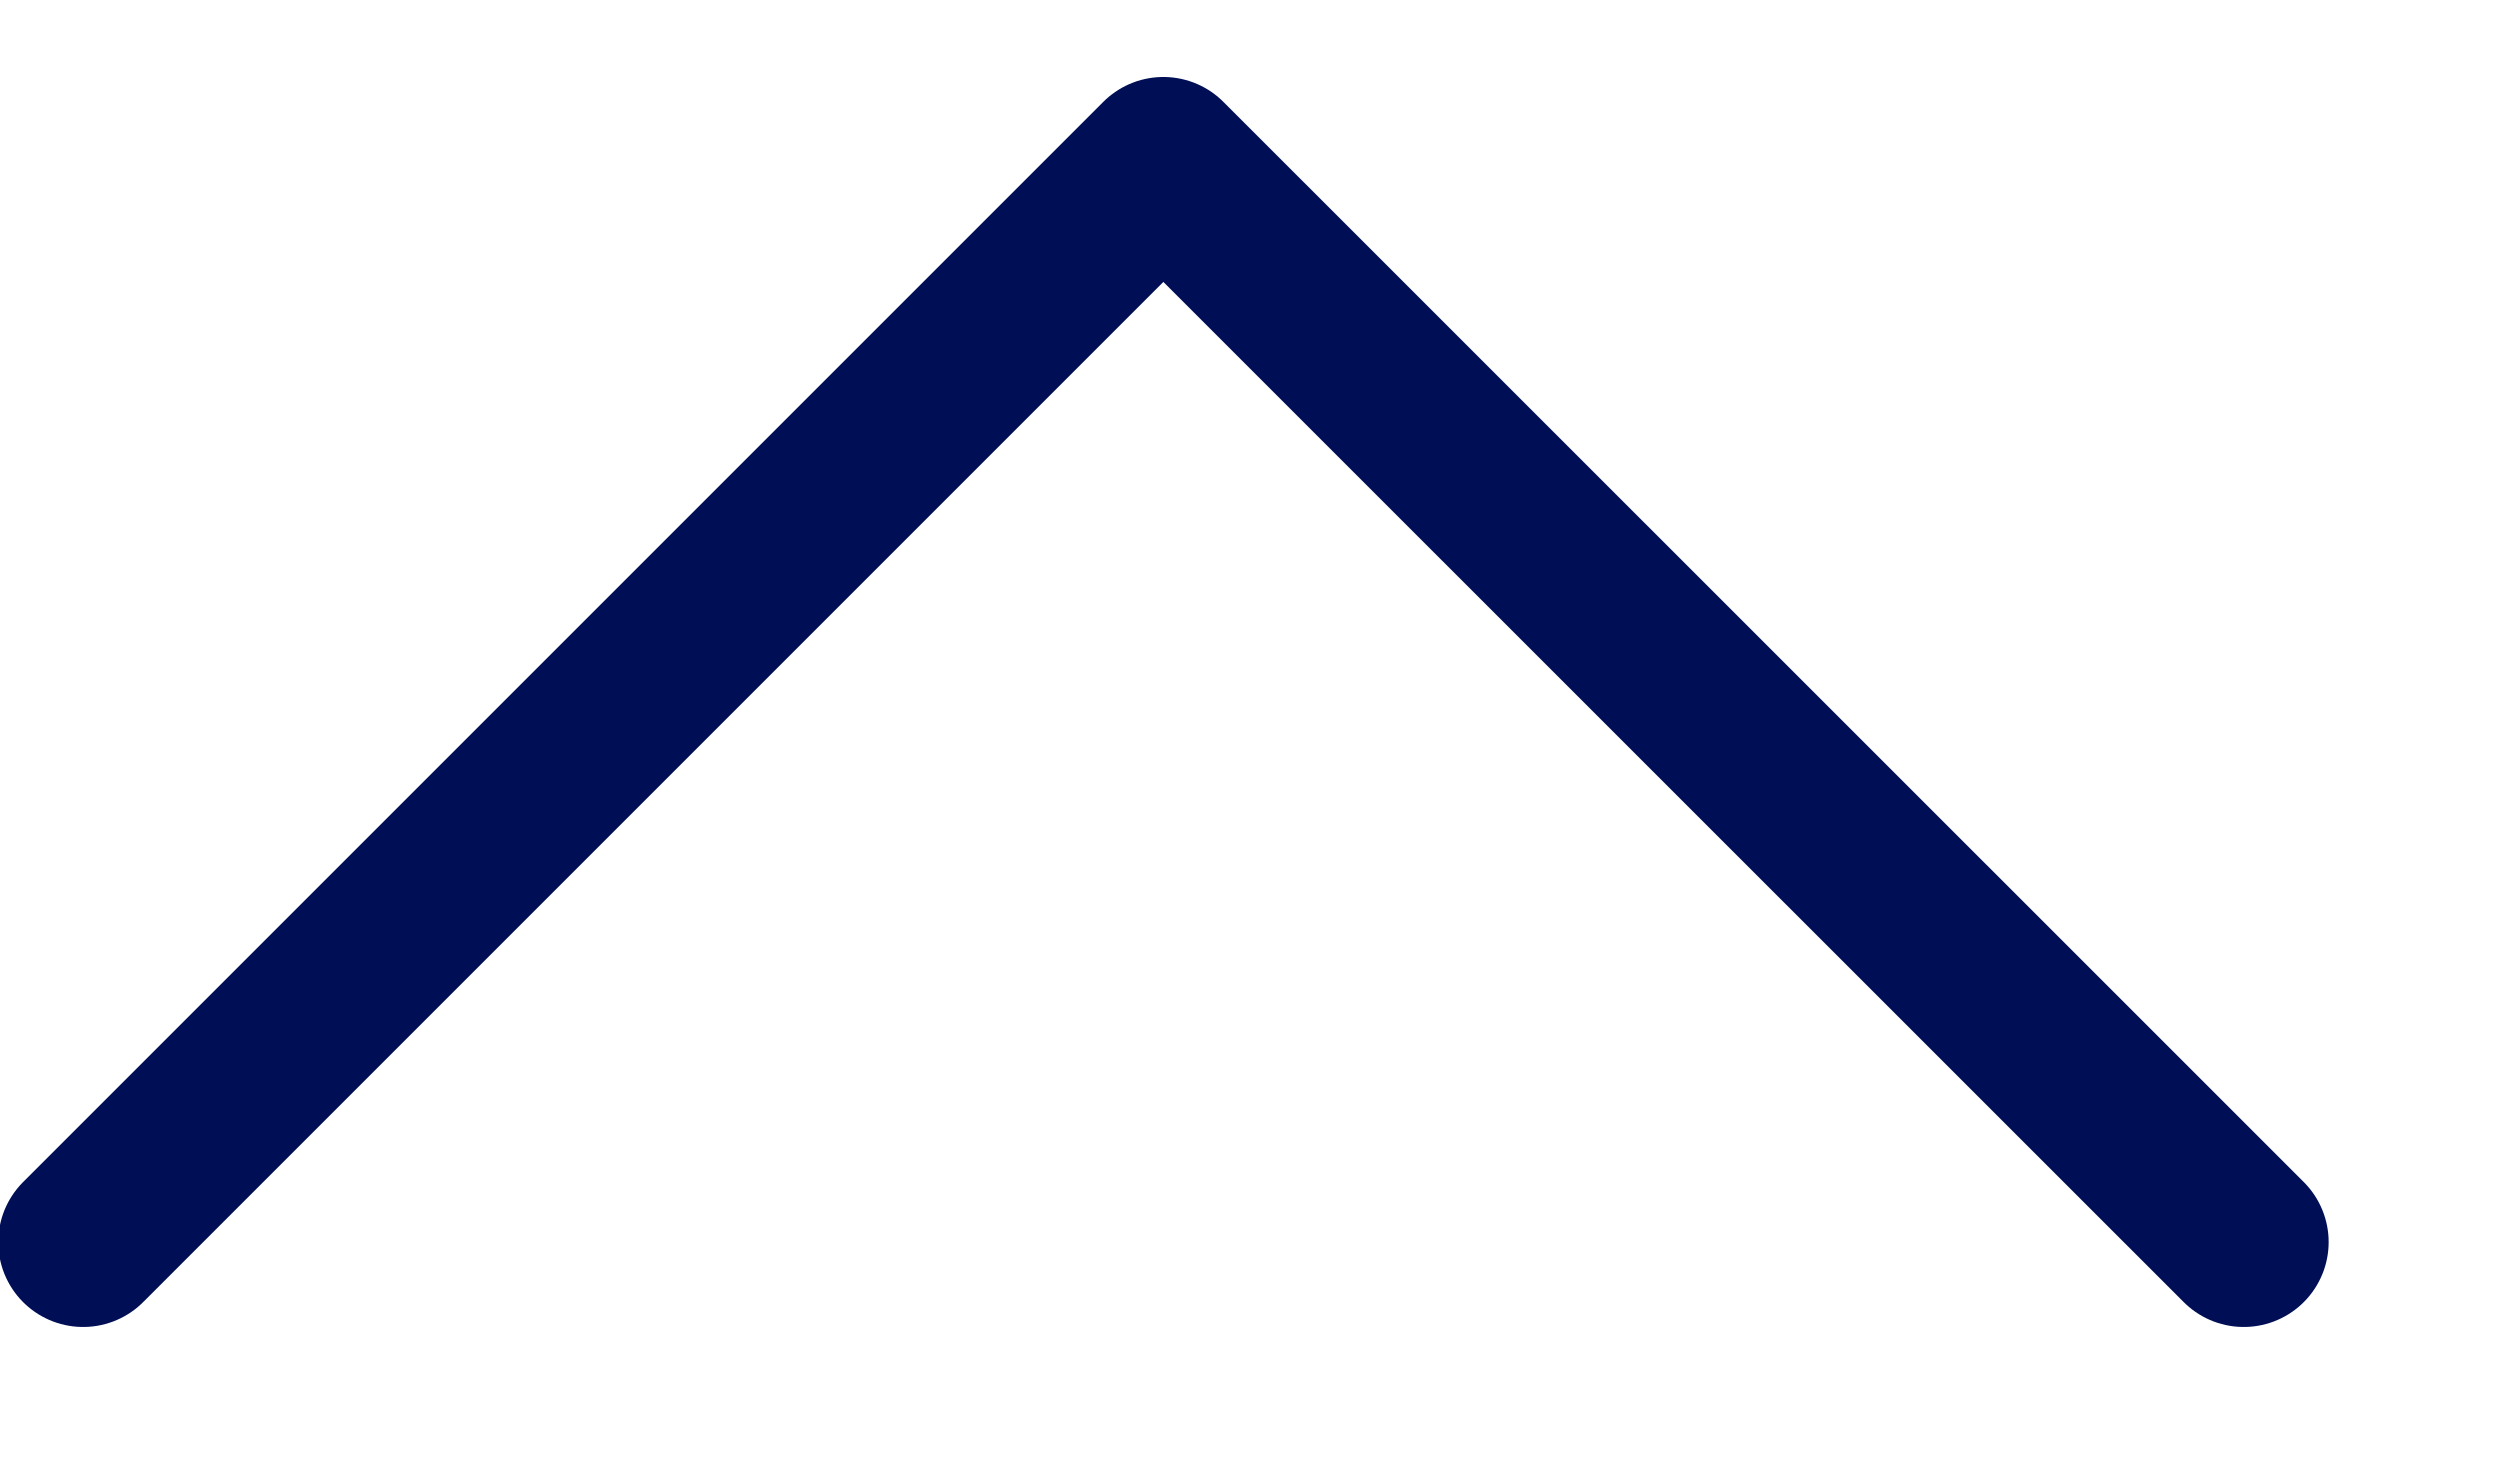 <svg width="12" height="7" viewBox="0 0 12 7" fill="none" xmlns="http://www.w3.org/2000/svg">
	<path d="M10.77 5.962L5.584 0.777L0.399 5.962" stroke="#000E55" stroke-width="0.815" stroke-linecap="round" stroke-linejoin="round"/>
</svg>
